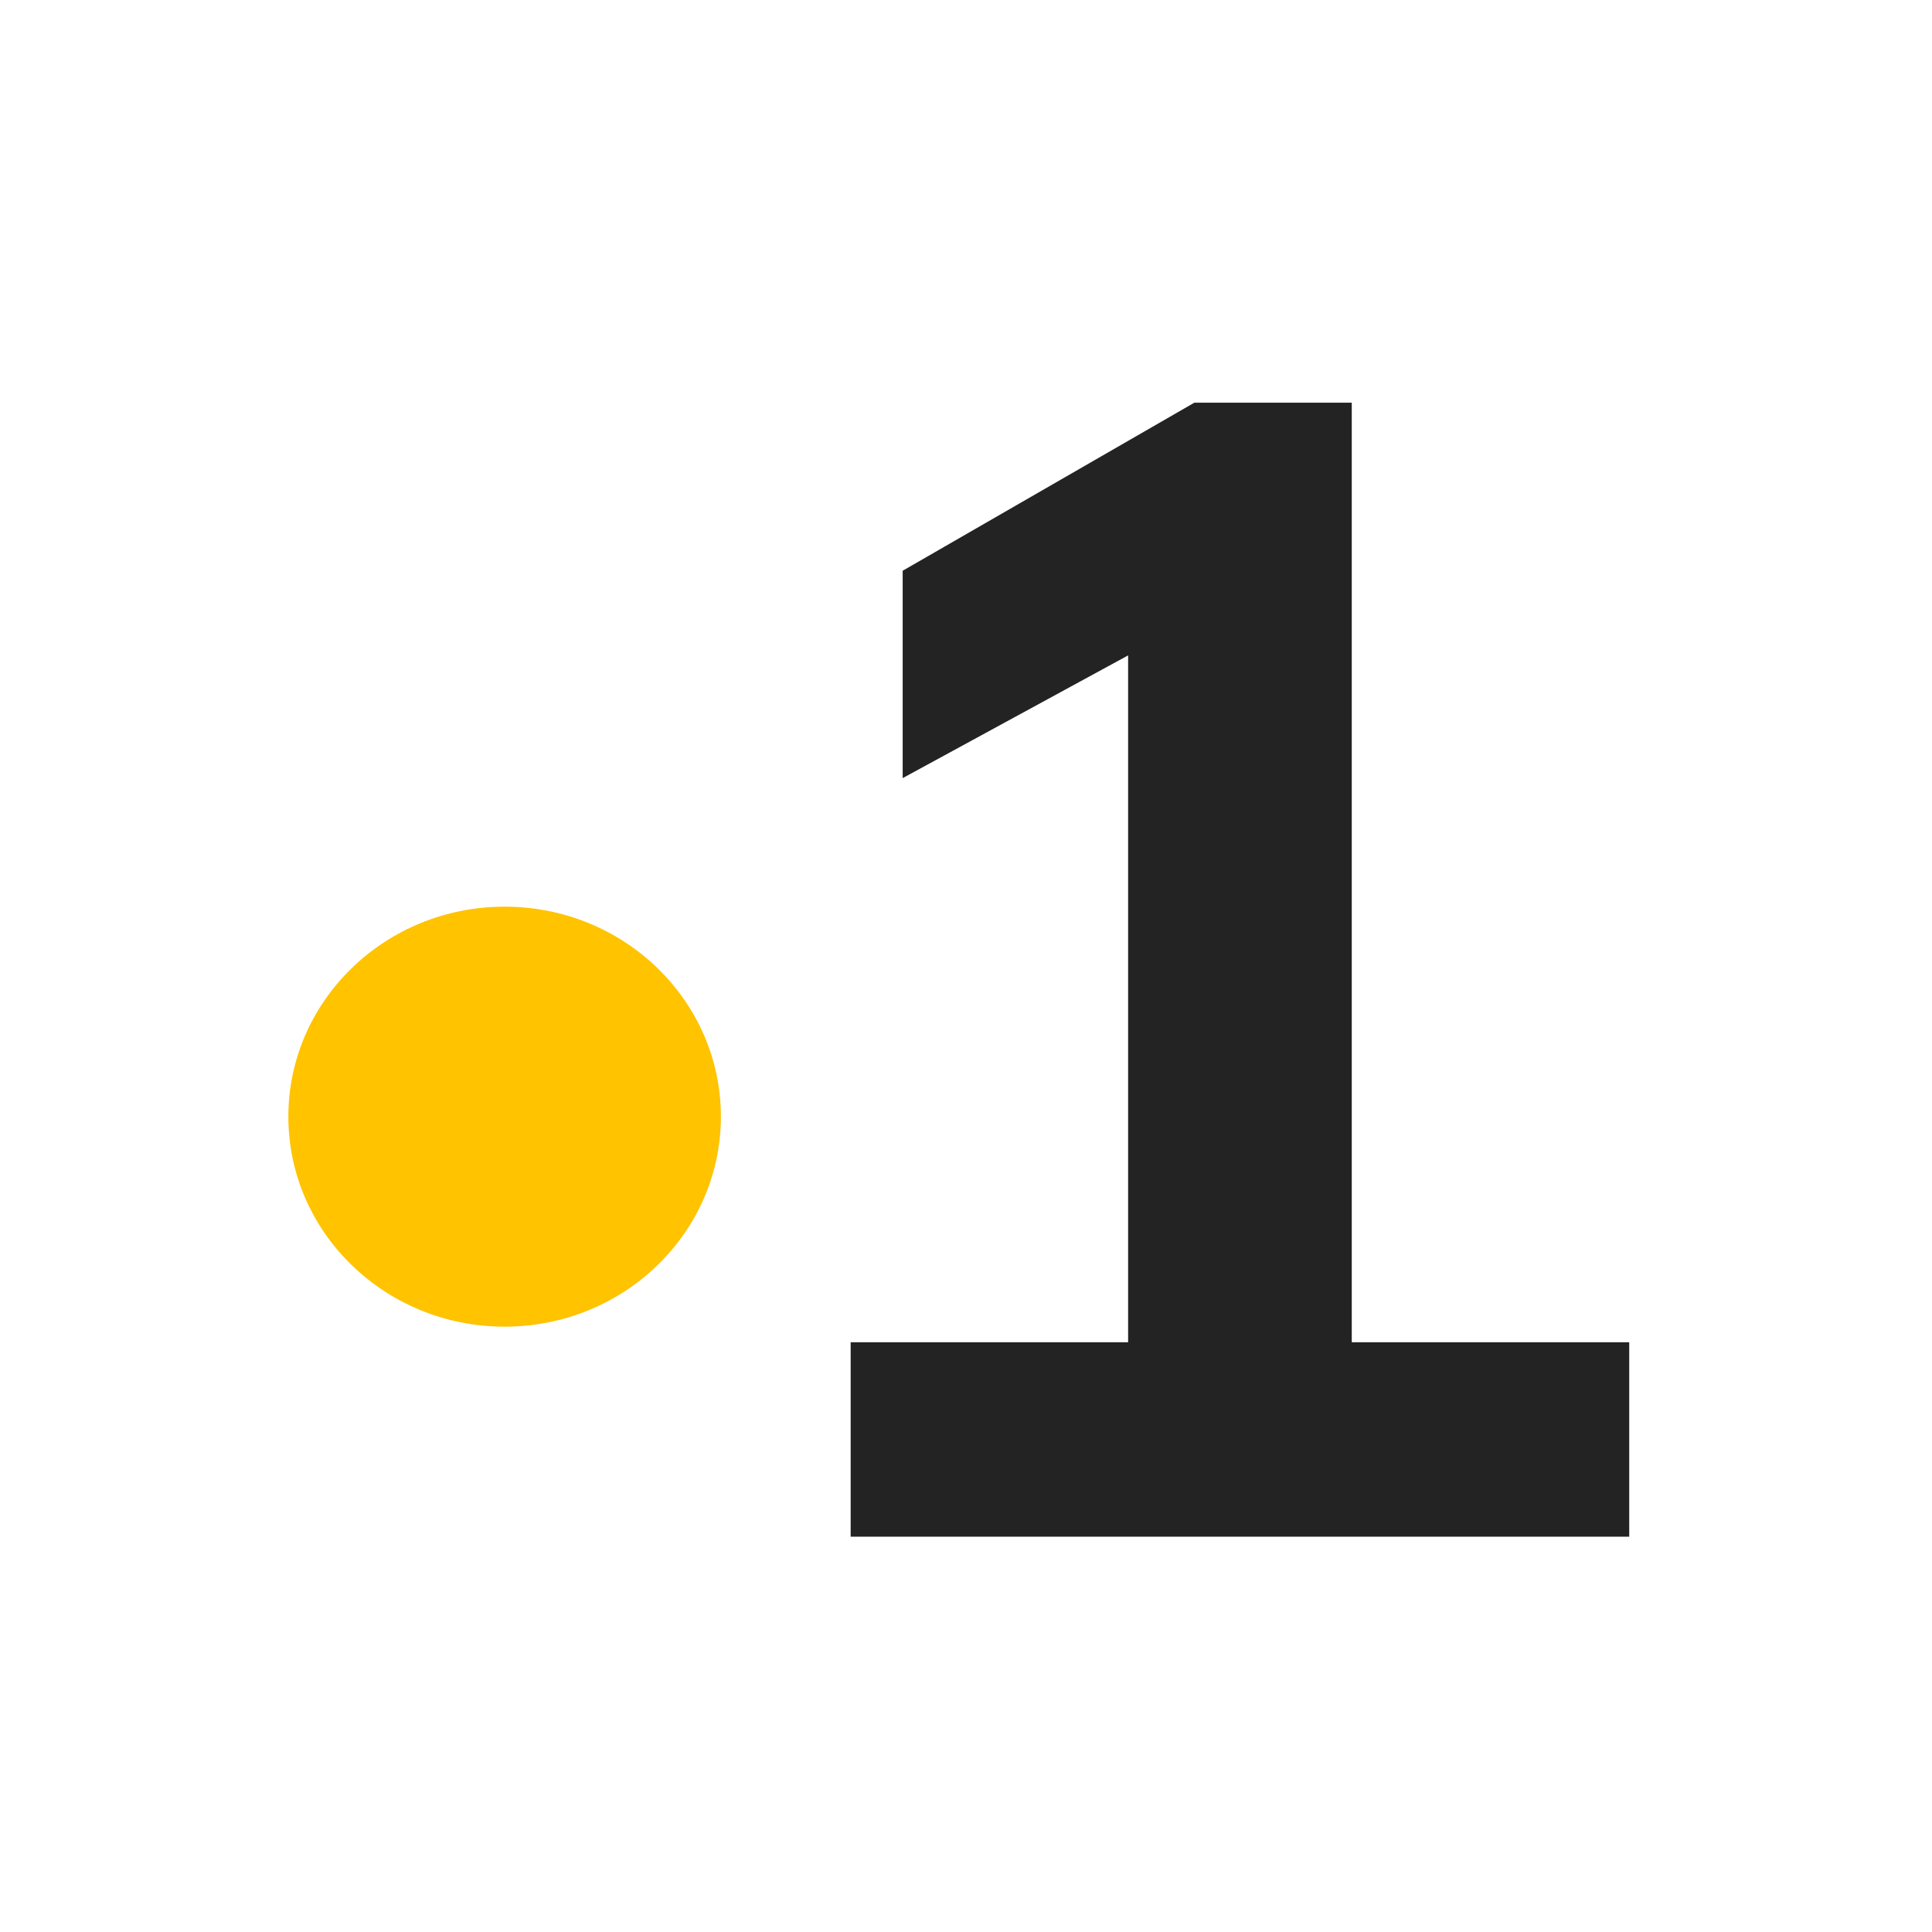 <svg width="160" height="160" viewBox="0 0 160 160" fill="none" xmlns="http://www.w3.org/2000/svg"><path fill-rule="evenodd" clip-rule="evenodd" d="M98.914 33.347l-24.158 13.92V64.44l18.67-10.163v56.884H70.448v16.099h64.477v-16.099h-22.978V33.347H98.914z" fill="#232323"/><ellipse cx="41.791" cy="92.477" rx="17.91" ry="17.391" fill="#FFC300"/></svg>